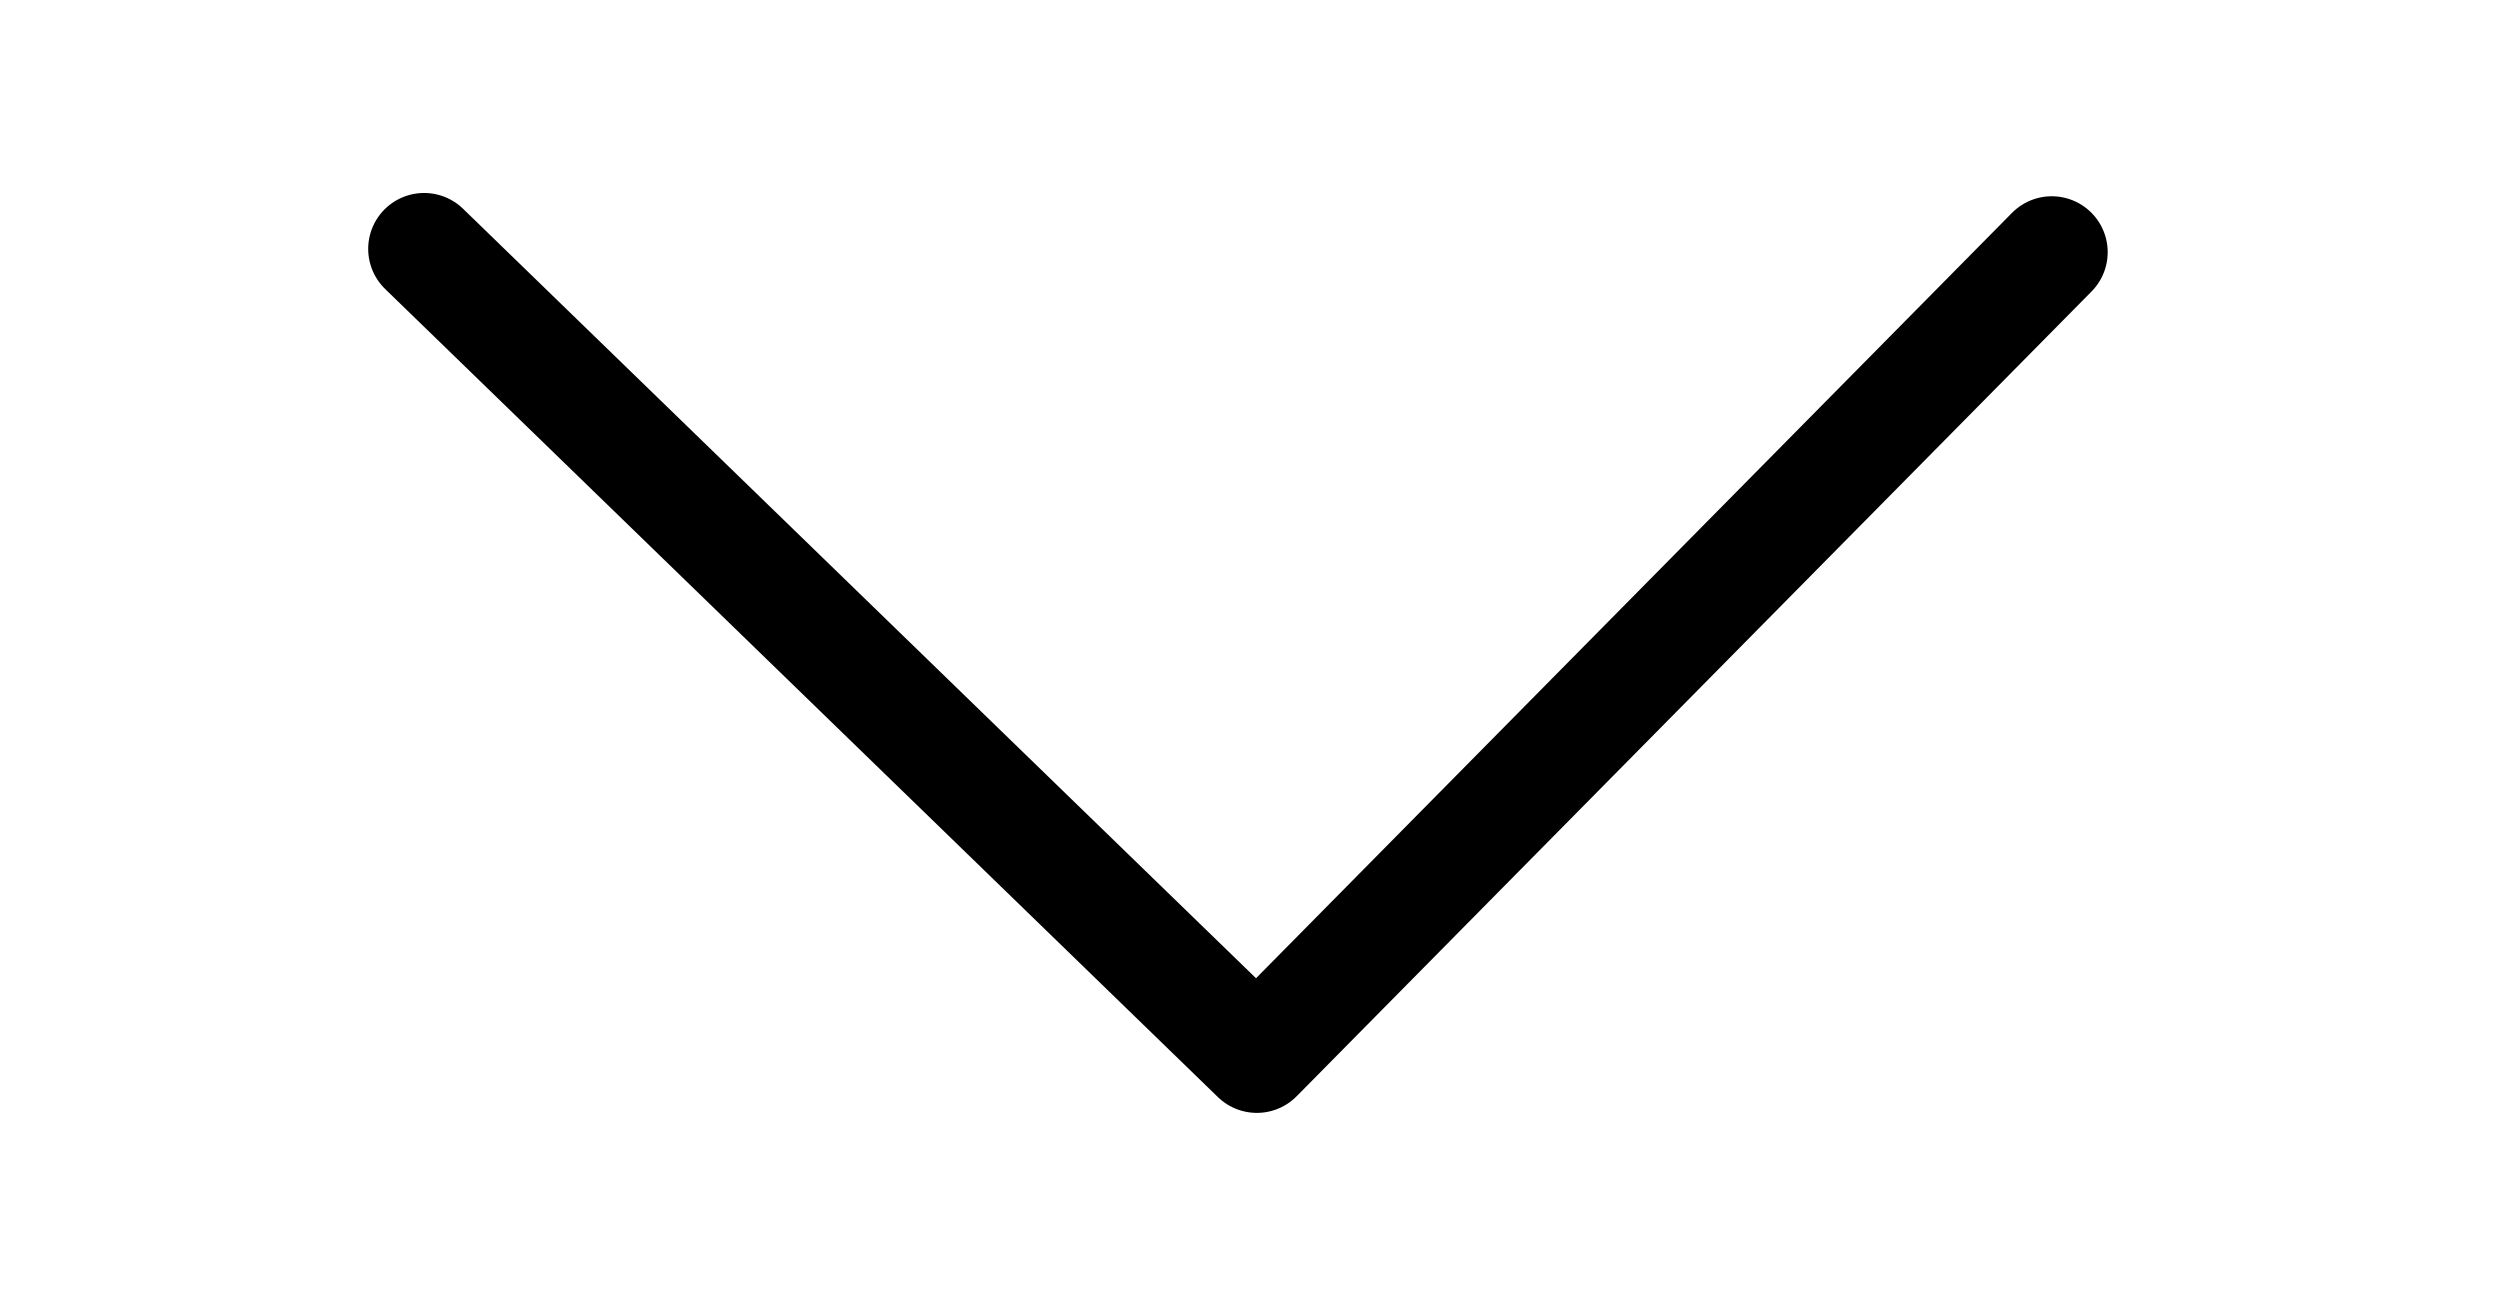 <?xml version="1.0" encoding="UTF-8" standalone="no"?>
<svg
   xmlns:dc="http://purl.org/dc/elements/1.1/"
   xmlns:cc="http://creativecommons.org/ns#"
   xmlns:rdf="http://www.w3.org/1999/02/22-rdf-syntax-ns#"
   xmlns:svg="http://www.w3.org/2000/svg"
   xmlns="http://www.w3.org/2000/svg"
   xmlns:sodipodi="http://sodipodi.sourceforge.net/DTD/sodipodi-0.dtd"
   xmlns:inkscape="http://www.inkscape.org/namespaces/inkscape"
   width="17.232"
   height="8.933"
   viewBox="0 0 4.559 2.364"
   version="1.1"
   id="svg4770"
   sodipodi:docname="emiia135.svg"
   inkscape:version="0.92.2 (5c3e80d, 2017-08-06)">
  <defs
     id="defs4774" />
  <sodipodi:namedview
     pagecolor="#ffffff"
     bordercolor="#666666"
     borderopacity="1"
     objecttolerance="10"
     gridtolerance="10"
     guidetolerance="10"
     inkscape:pageopacity="0"
     inkscape:pageshadow="2"
     inkscape:window-width="1366"
     inkscape:window-height="745"
     id="namedview4772"
     showgrid="false"
     inkscape:zoom="22.051996"
     inkscape:cx="8.6160002"
     inkscape:cy="4.4664998"
     inkscape:window-x="-8"
     inkscape:window-y="-8"
     inkscape:window-maximized="1"
     inkscape:current-layer="svg4770" />
  <path
     d="M 0.773,0.454 2.292,1.928 3.742,0.46"
     id="path4768"
     inkscape:connector-curvature="0"
     style="fill:none;stroke:#000000;stroke-width:0.204;stroke-linecap:round;stroke-linejoin:round" />
</svg>
